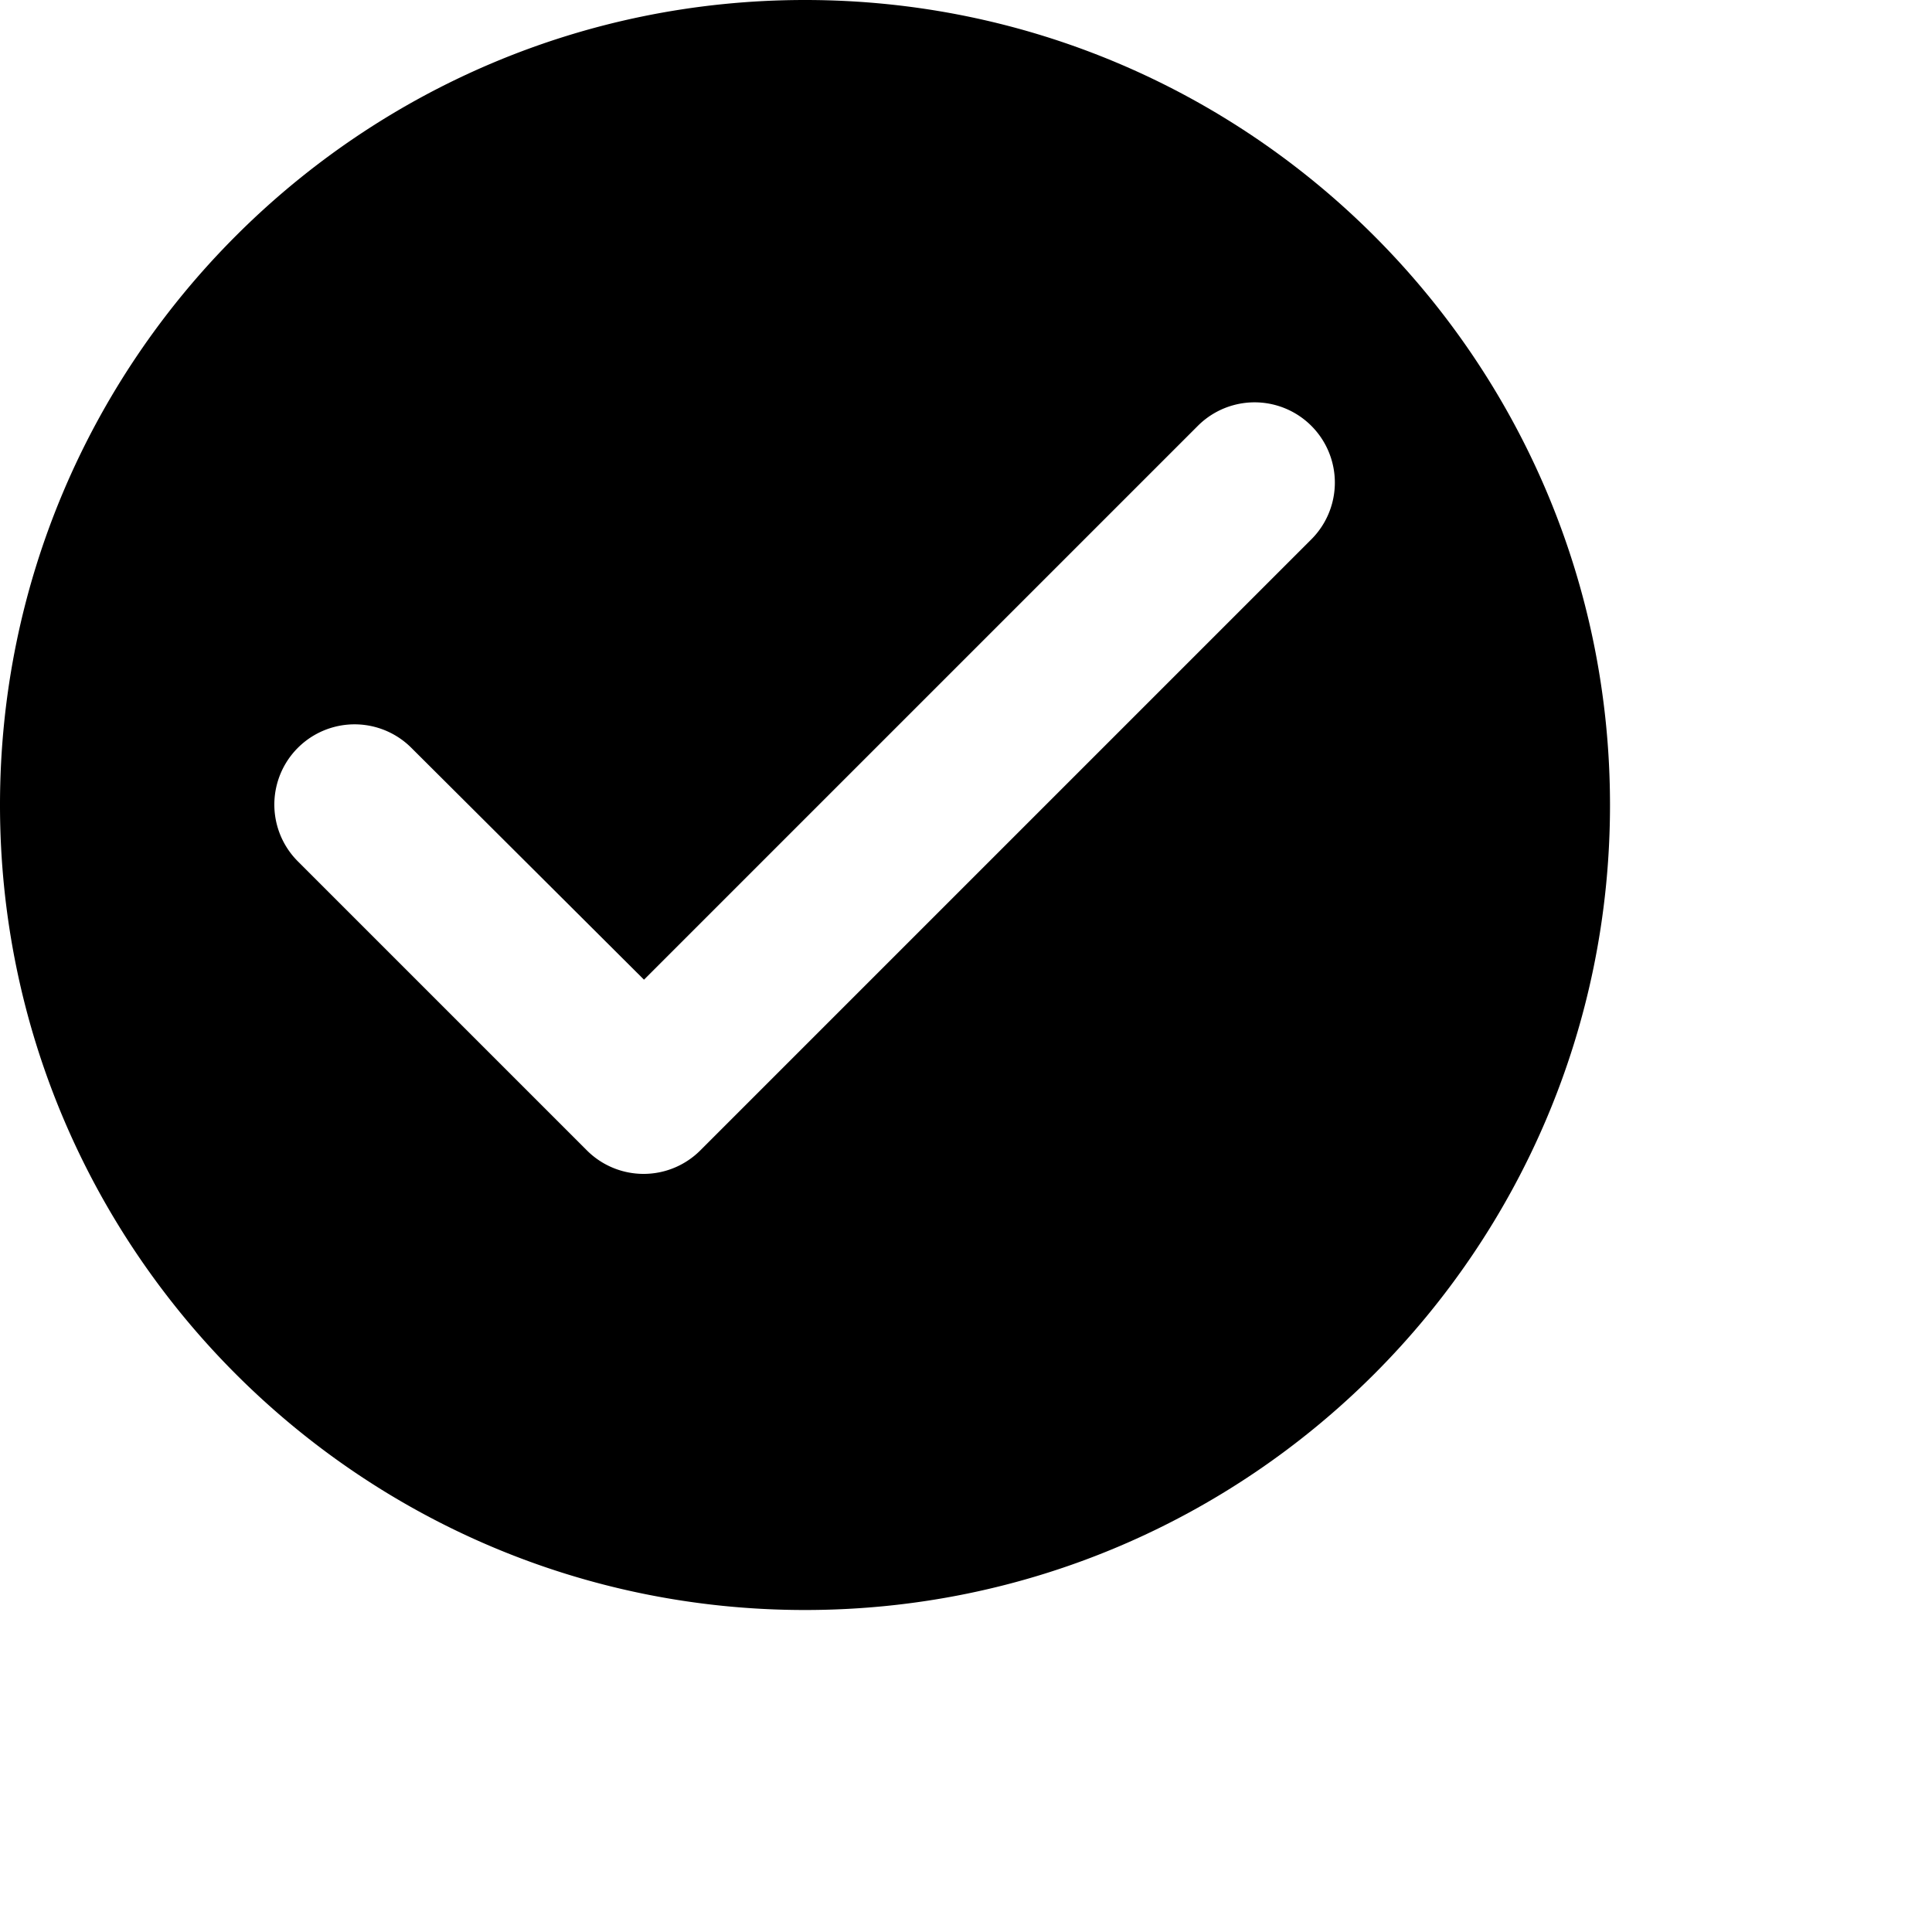 <svg xmlns="http://www.w3.org/2000/svg" viewBox="0 0 24 24"><path fill="currentColor" d="M10 0C4.48 0 0 4.48 0 10s4.48 10 10 10 10-4.48 10-10S15.52 0 10 0ZM7.29 14.29 3.7 10.7a.996.996 0 1 1 1.41-1.41L8 12.17l6.88-6.88a.996.996 0 1 1 1.41 1.41L8.7 14.29a.996.996 0 0 1-1.41 0Z"/></svg>